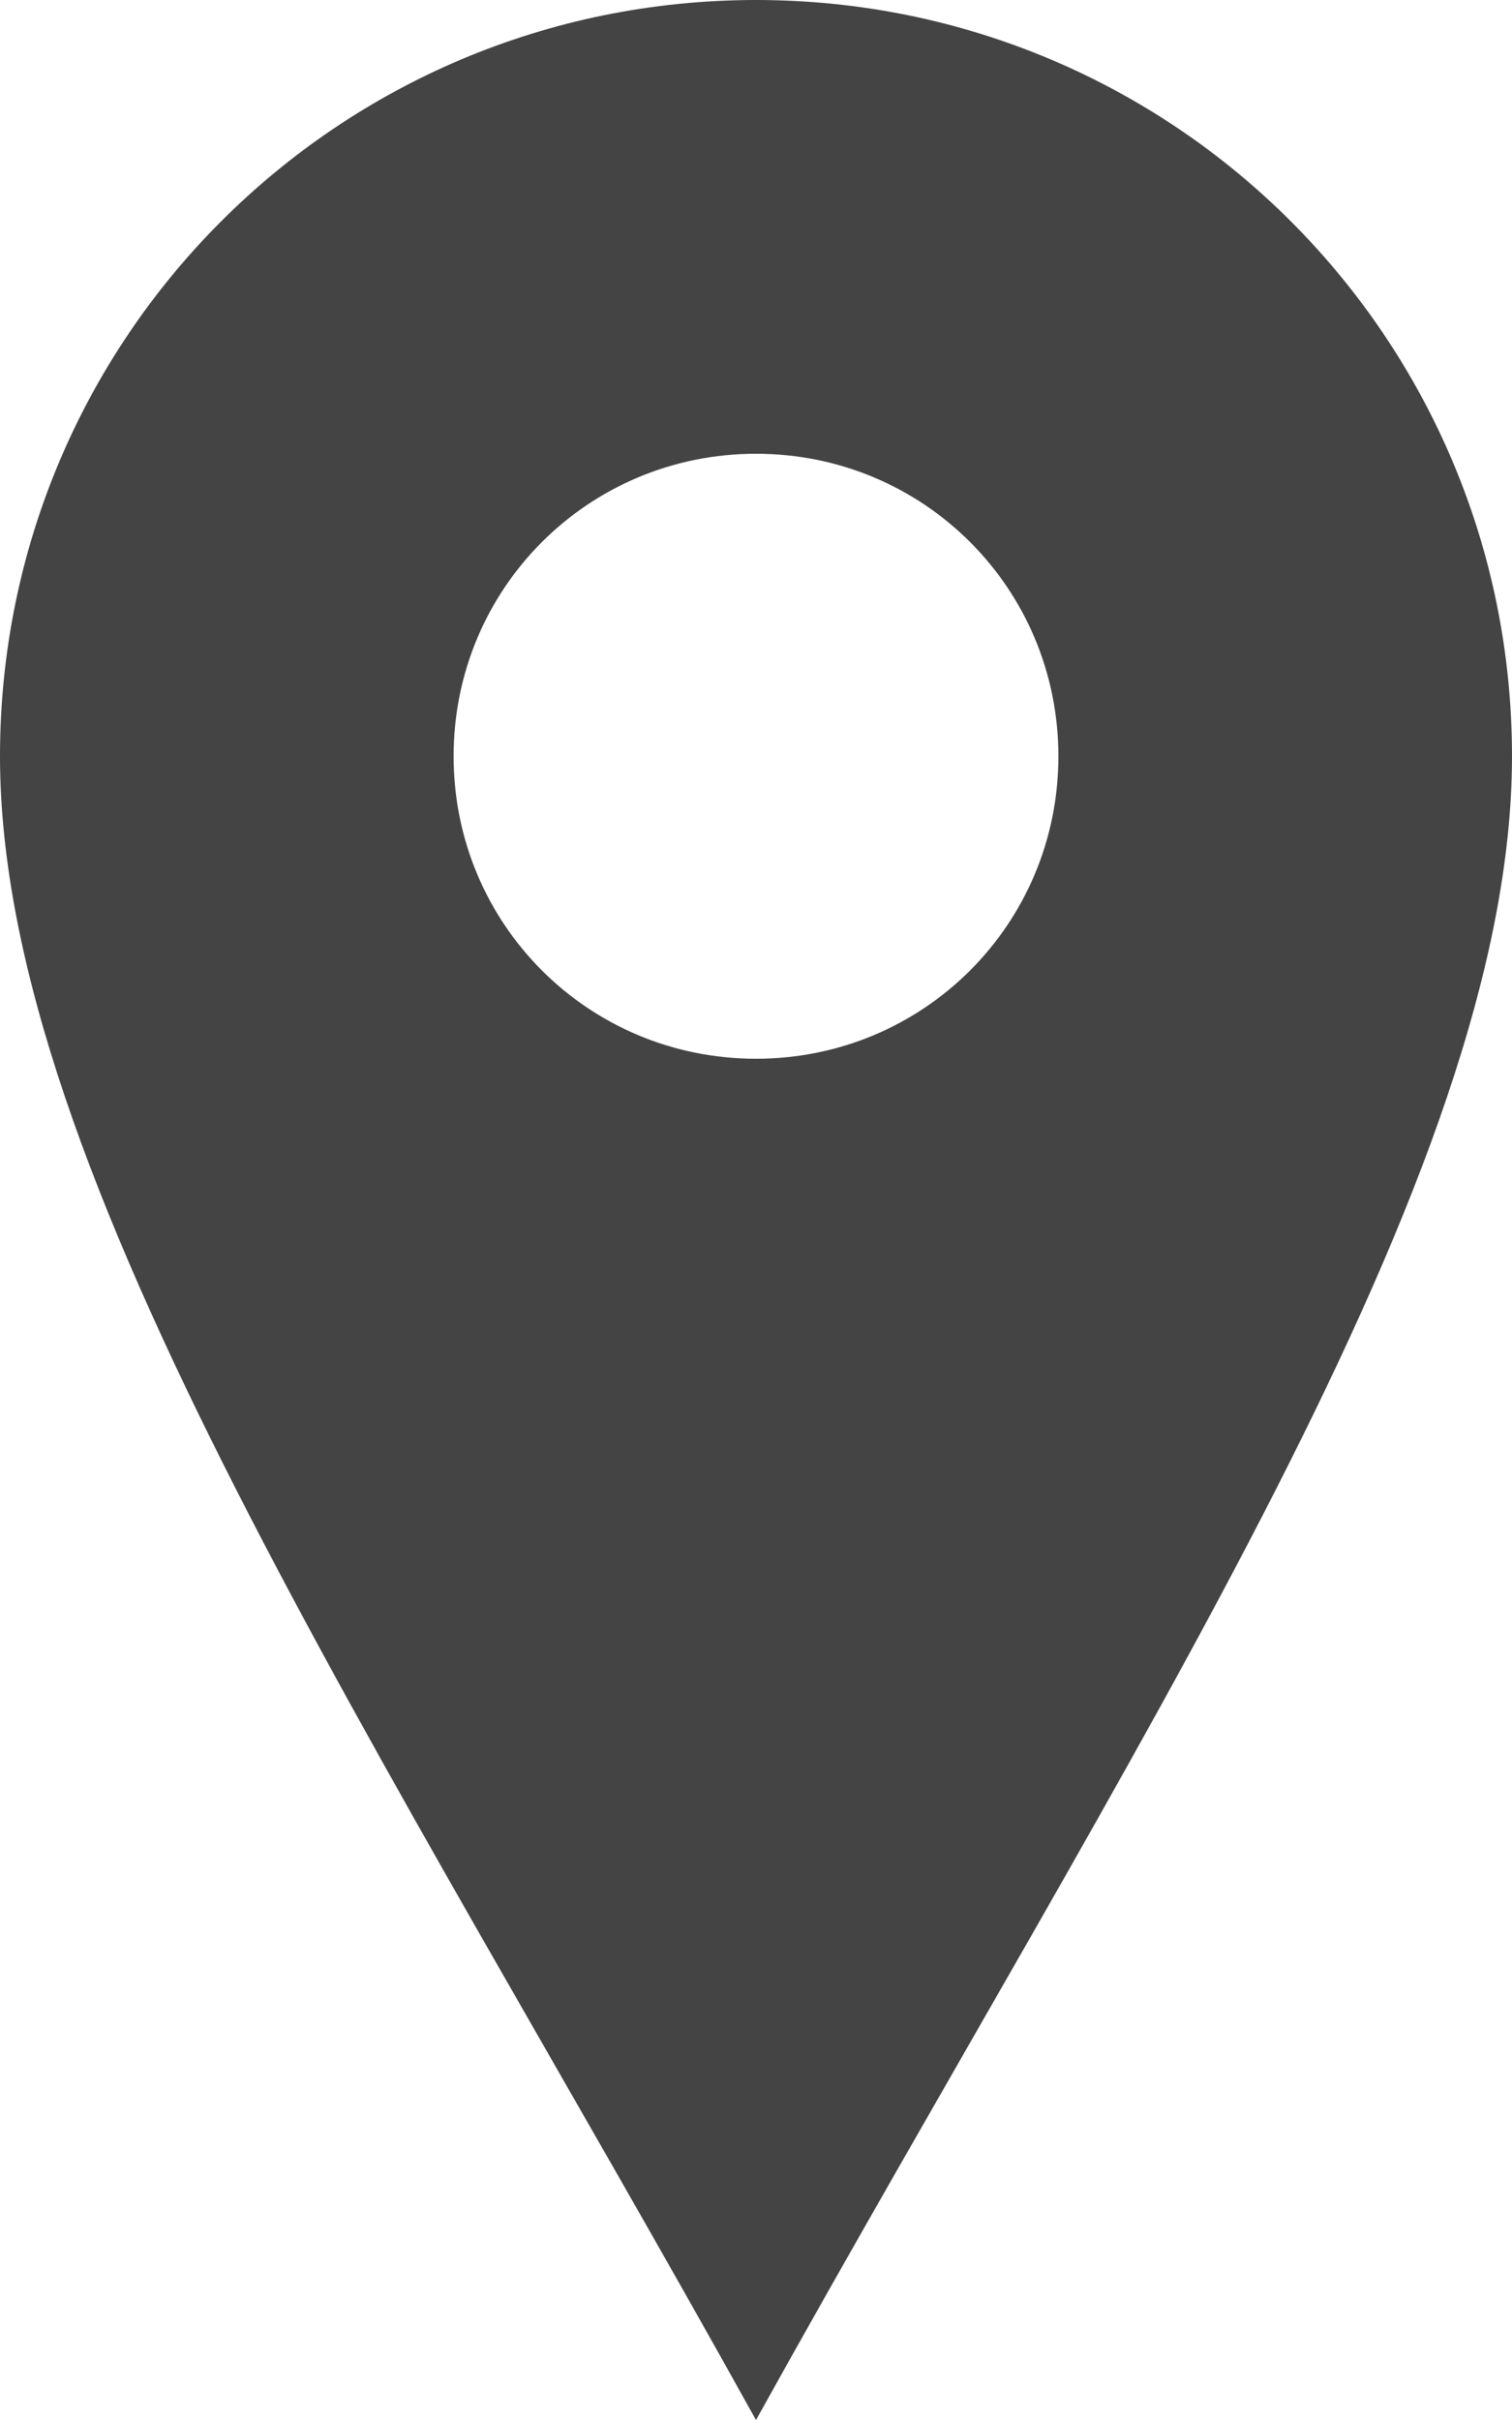 <?xml version="1.0" encoding="utf-8"?>
<!-- Generated by IcoMoon.io -->
<!DOCTYPE svg PUBLIC "-//W3C//DTD SVG 1.1//EN" "http://www.w3.org/Graphics/SVG/1.1/DTD/svg11.dtd">
<svg version="1.1" xmlns="http://www.w3.org/2000/svg" xmlns:xlink="http://www.w3.org/1999/xlink" width="20" height="32" viewBox="0 0 20 32">
<path d="M10 0c-5.531 0-10 4.469-10 10s5 13 10 22c5-9 10-16.469 10-22s-4.469-10-10-10zM10 14c-2.219 0-4-1.781-4-4s1.781-4 4-4 4 1.781 4 4-1.781 4-4 4z" fill="#444444"></path>
</svg>
